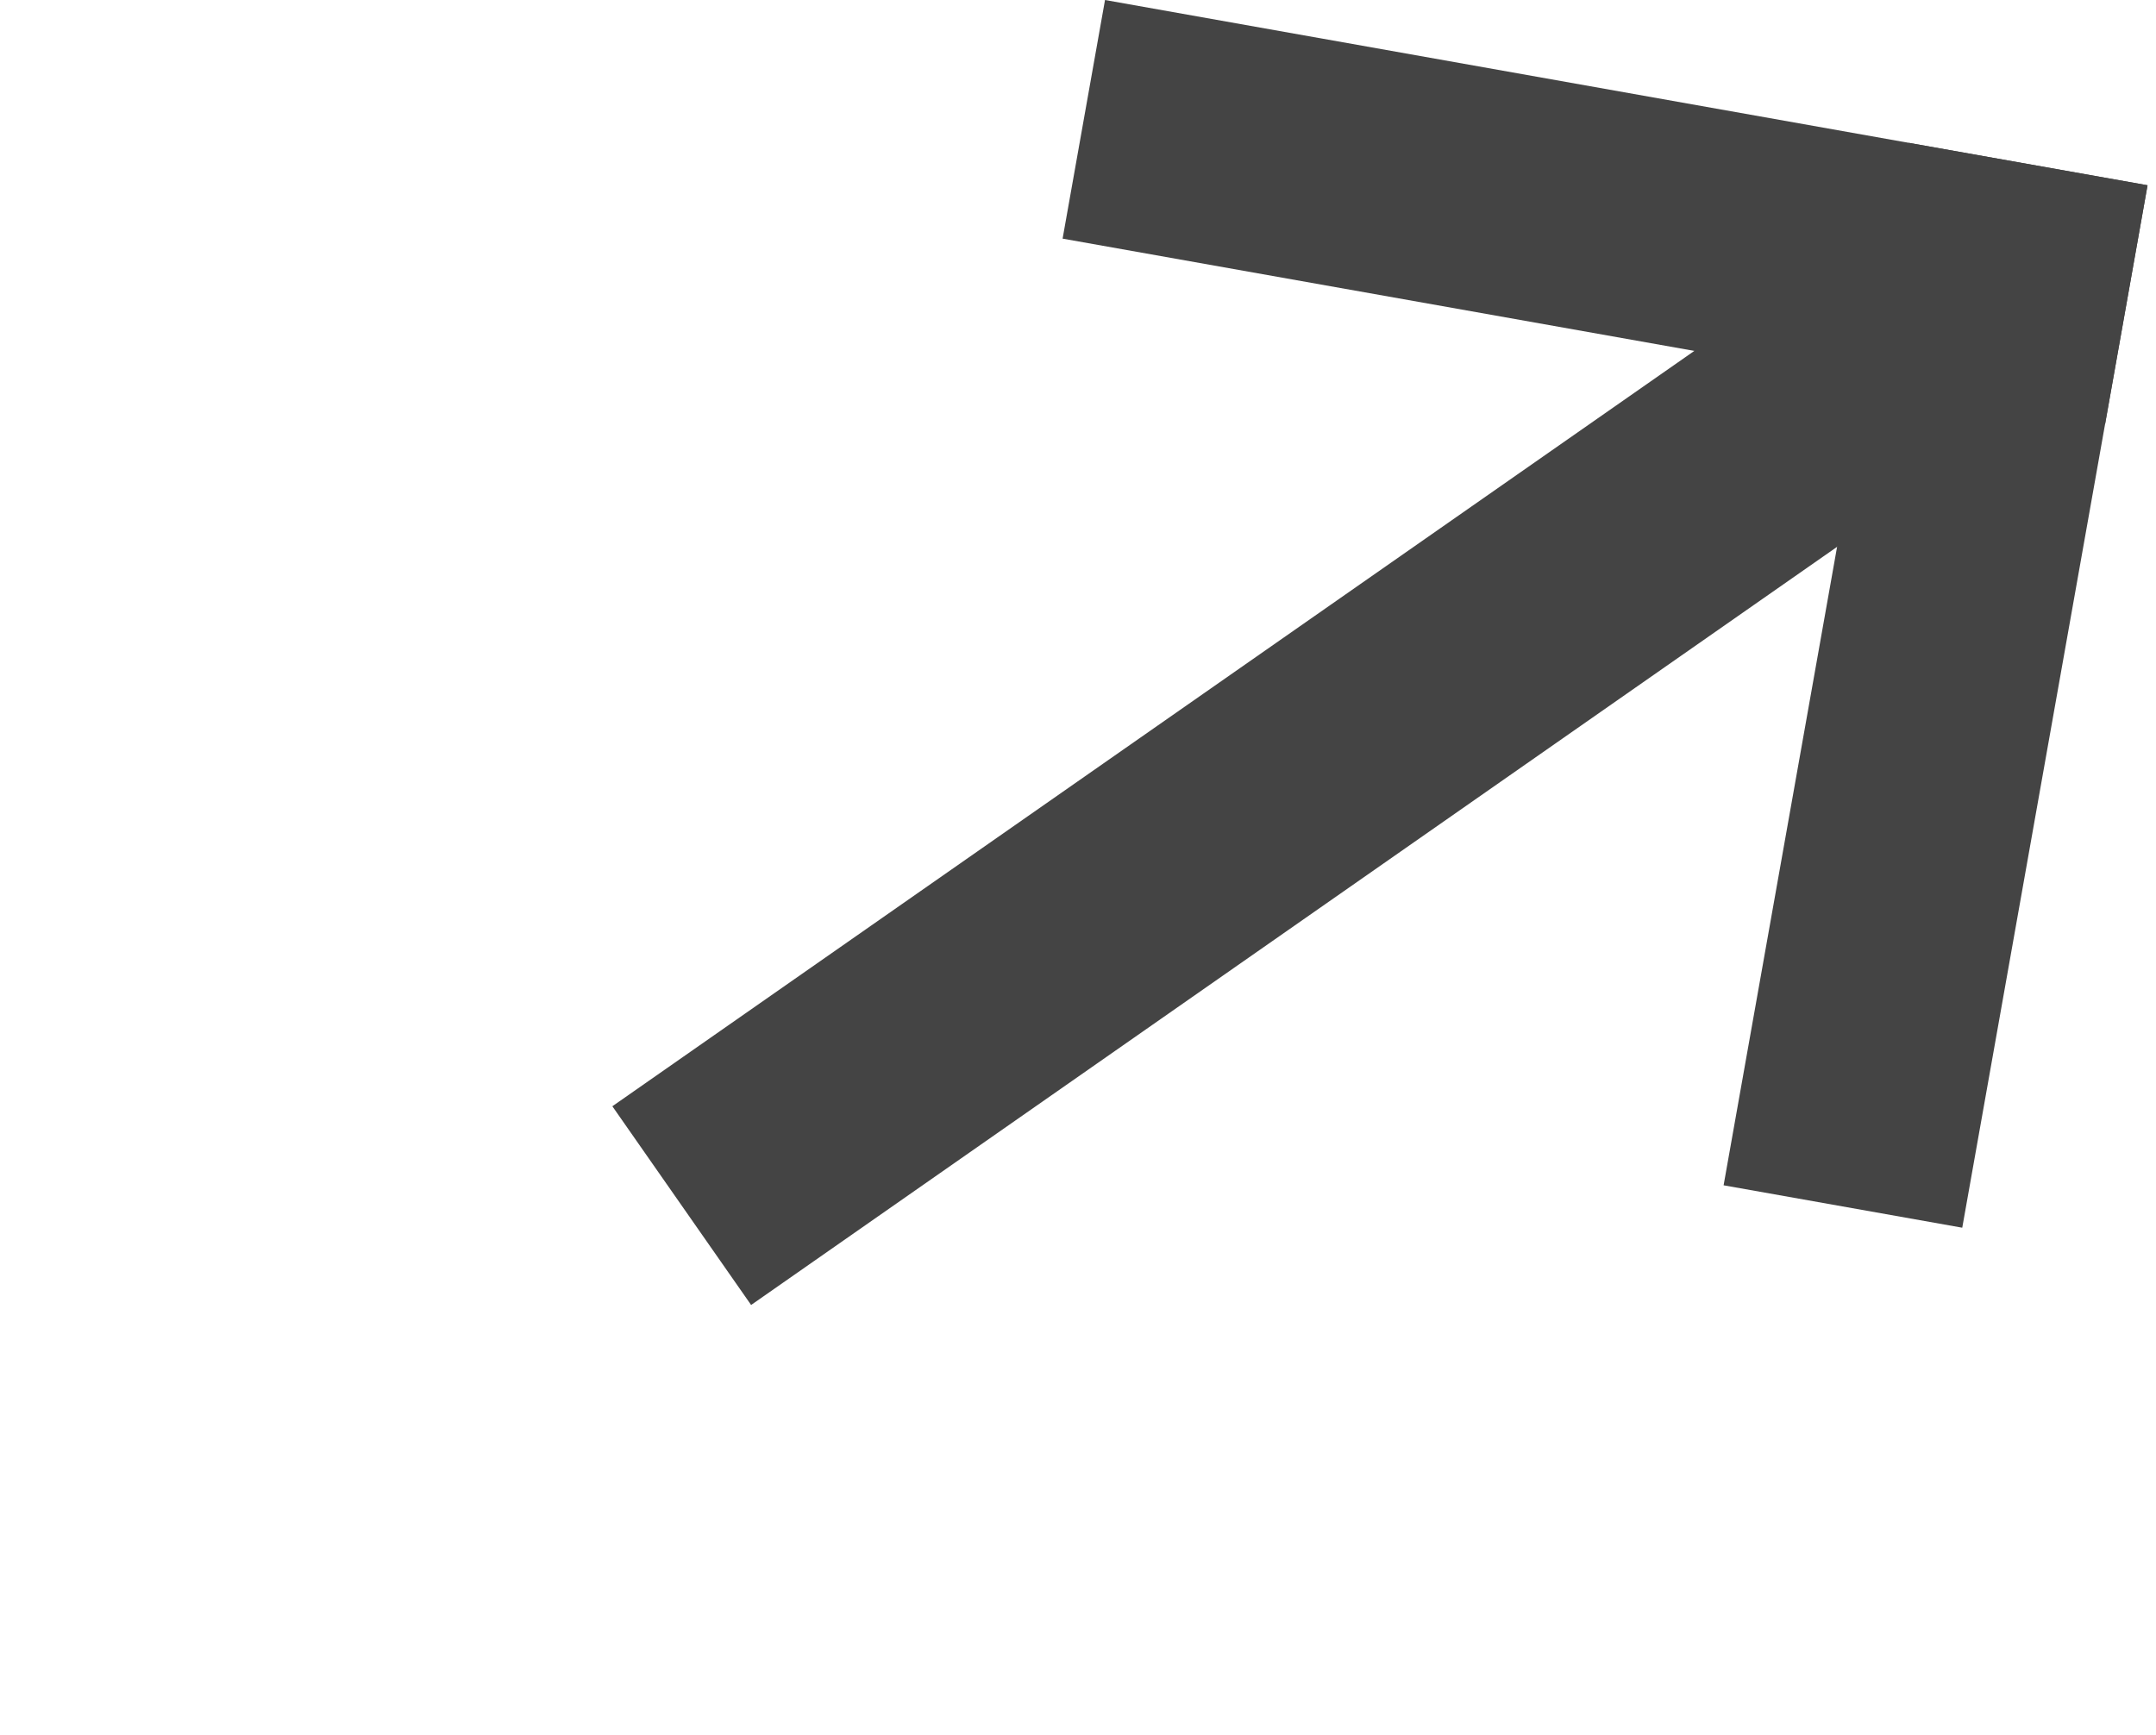 <svg width="169" height="136" viewBox="0 0 169 136" fill="none" xmlns="http://www.w3.org/2000/svg">
<rect x="143.112" y="20.317" width="19" height="116" transform="rotate(55.078 143.112 20.317)" fill="#444444"/>
<rect x="149.63" y="11.199" width="19" height="83" transform="rotate(10.078 149.63 11.199)" fill="#444444"/>
<rect x="83.293" y="18.707" width="19" height="83" transform="rotate(-79.922 83.293 18.707)" fill="#444444"/>
</svg>
